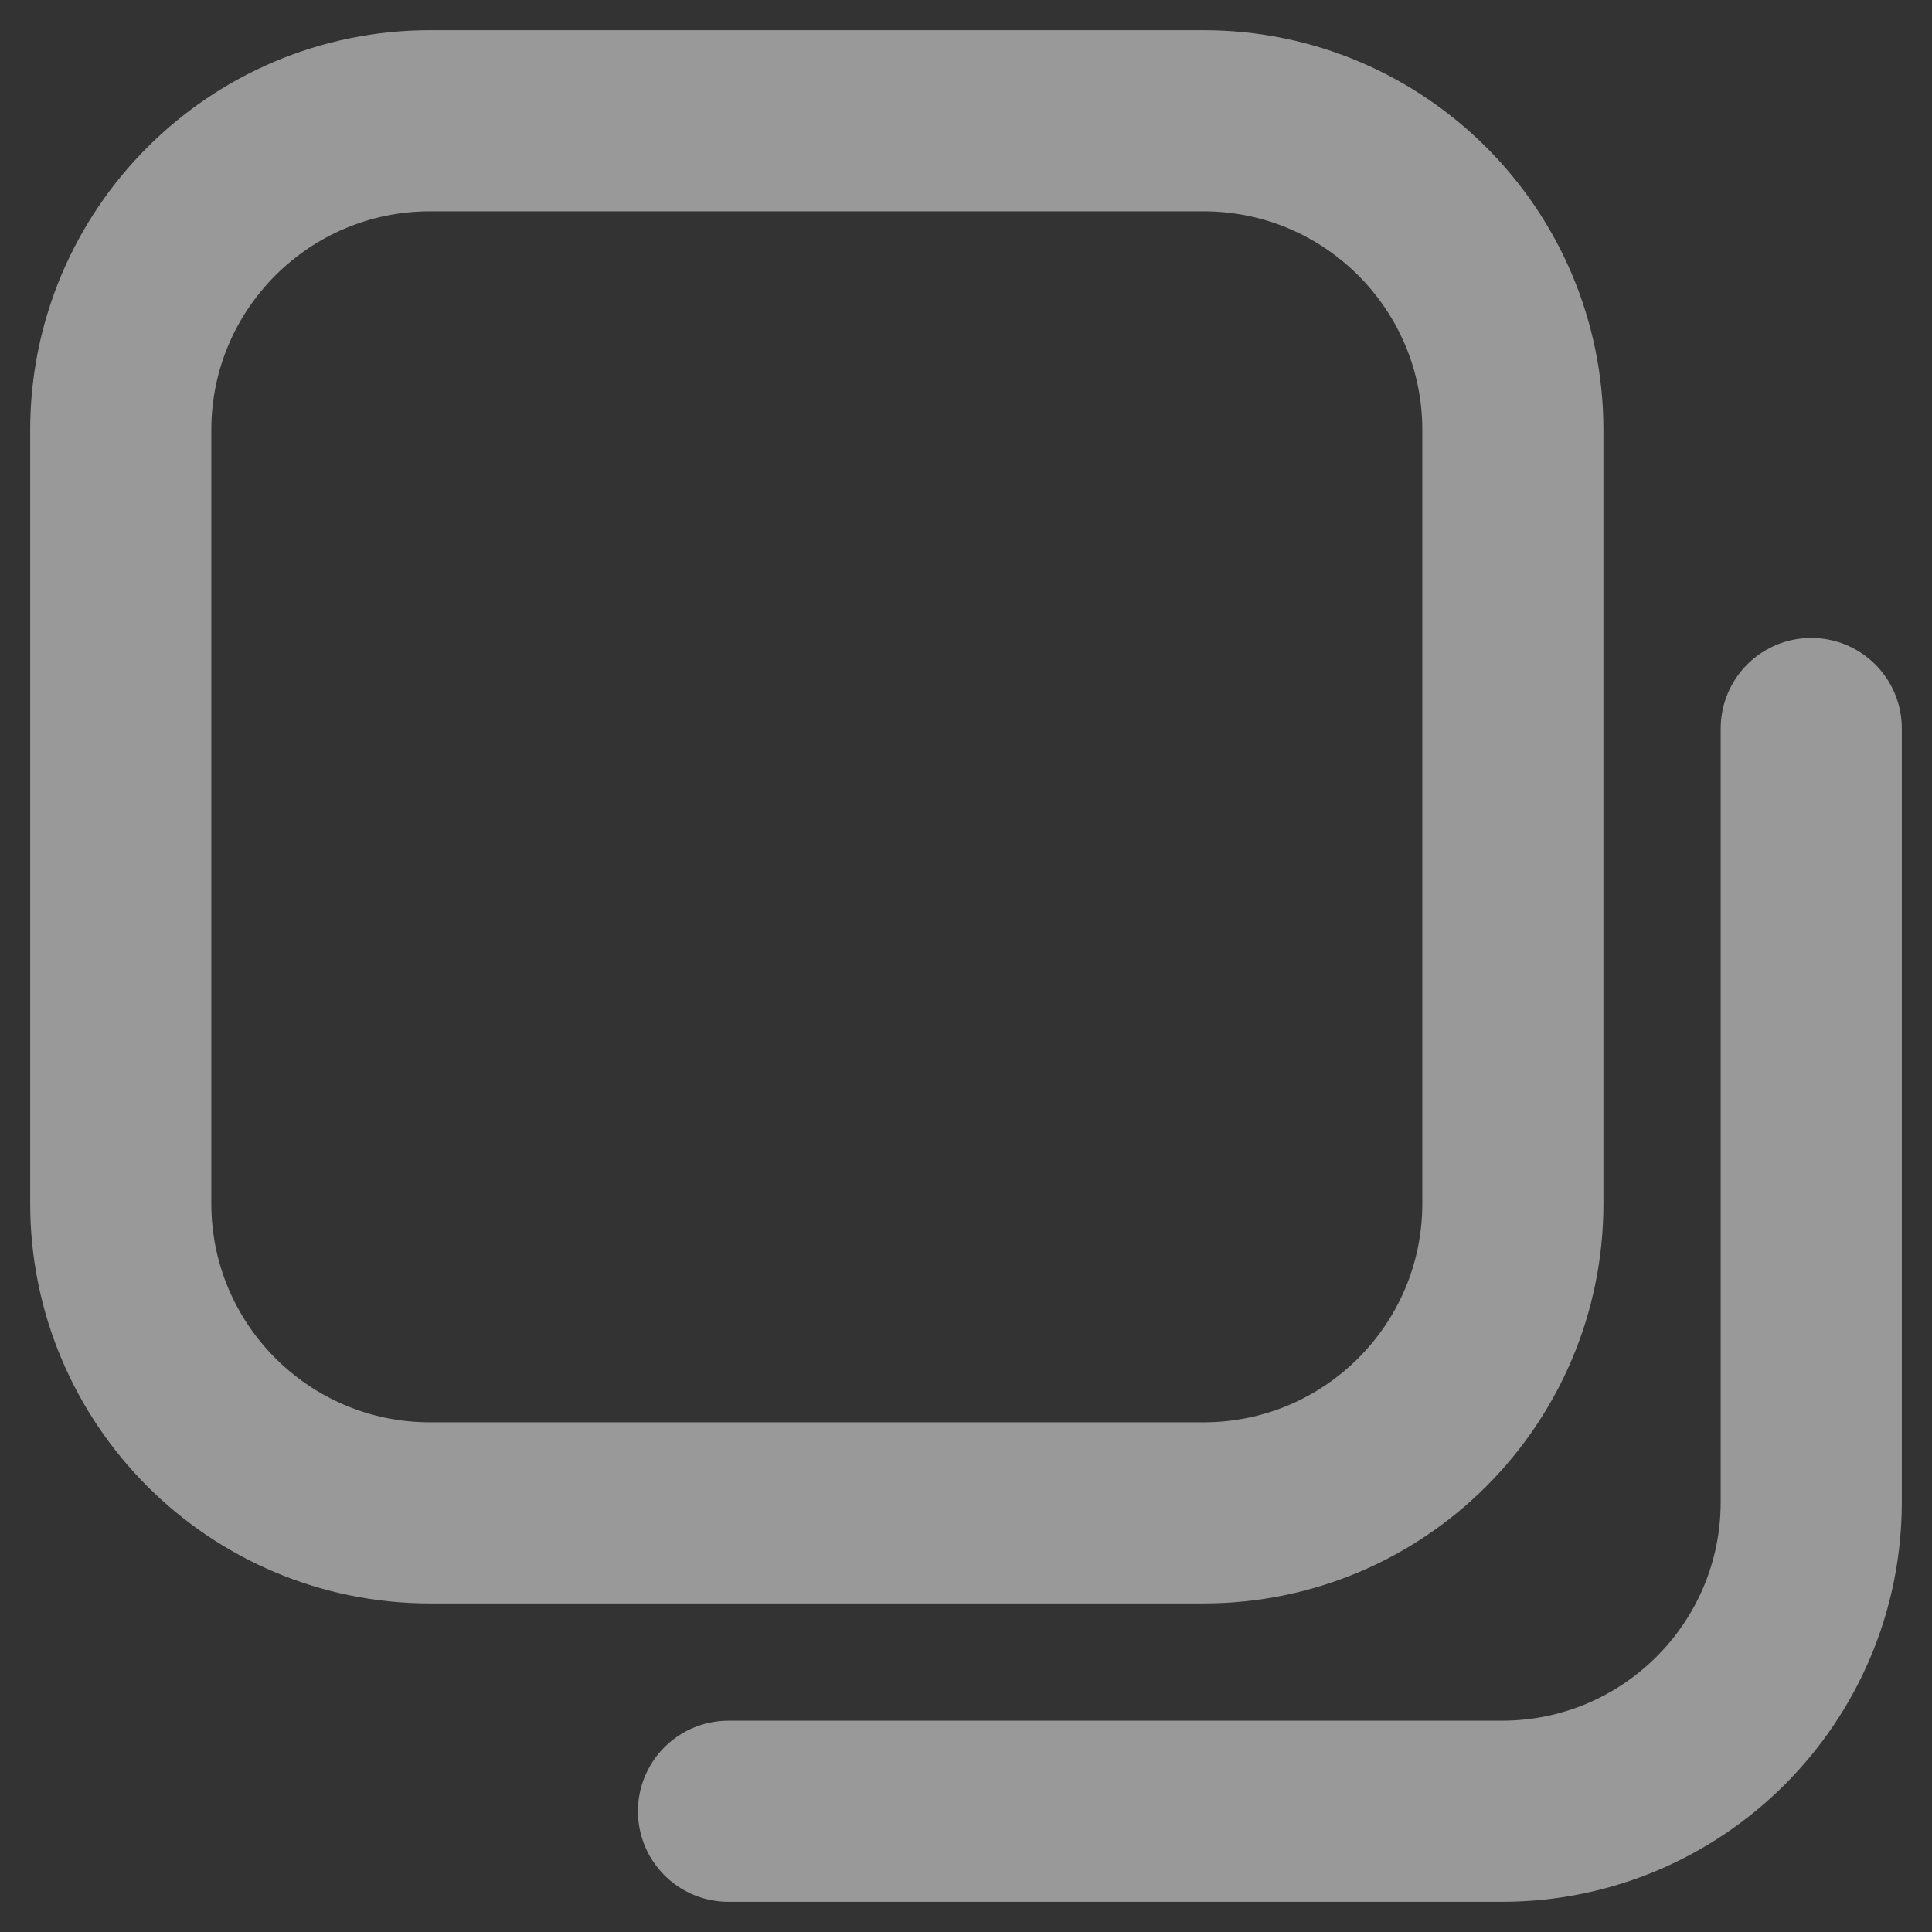 <svg width="16" height="16" viewBox="0 0 16 16" fill="none" xmlns="http://www.w3.org/2000/svg">
<rect x="0" y="0" width="16" height="16" fill="#333333" stroke="none"/>
<path fill-rule="evenodd" clip-rule="evenodd" d="M12.529 9.967C12.529 11.382 11.382 12.529 9.967 12.529H3.562C2.147 12.529 1 11.382 1 9.967V3.562C1 2.147 2.147 1 3.562 1H9.967C11.382 1 12.529 2.147 12.529 3.562V9.967Z" stroke="white" stroke-opacity="0.5" stroke-width="1.5" stroke-linecap="round" stroke-linejoin="round"/>
<path d="M6.033 15H12.438C13.853 15 15 13.853 15 12.438V6.033" stroke="white" stroke-opacity="0.5" stroke-width="1.5" stroke-linecap="round" stroke-linejoin="round"/>
</svg>

